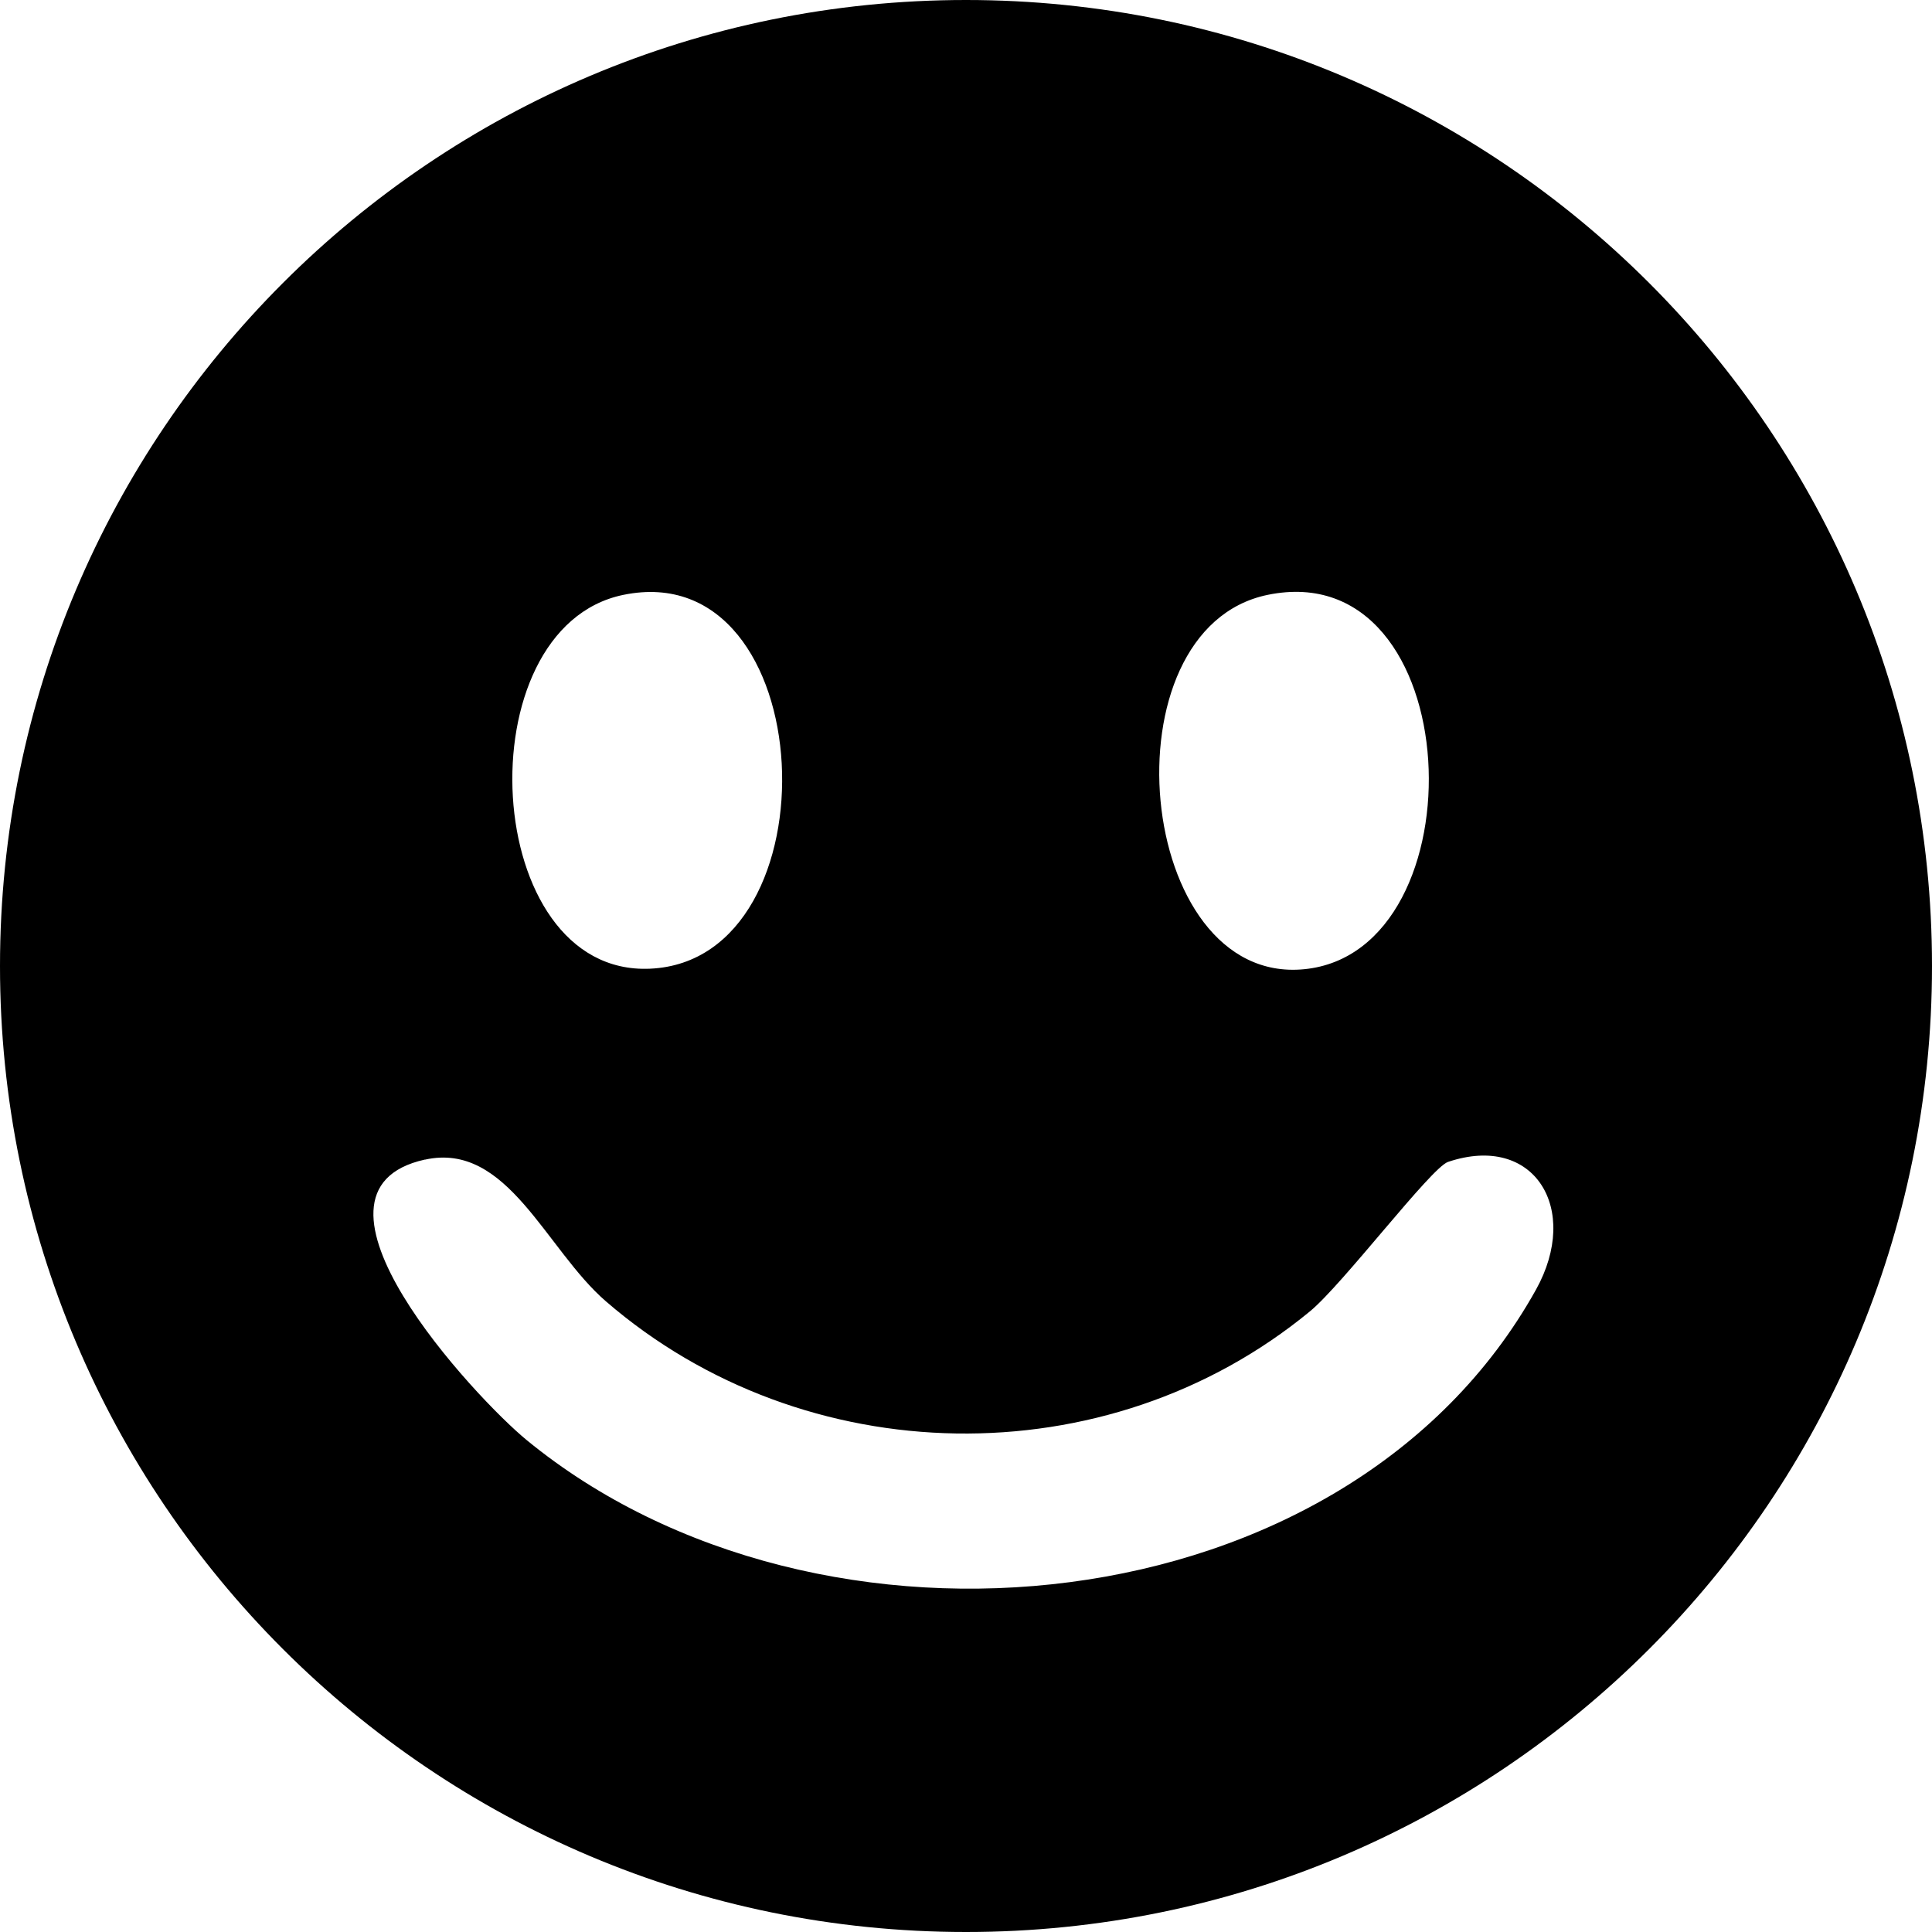 <svg width="40" height="40" viewBox="0 0 40 40" fill="none" xmlns="http://www.w3.org/2000/svg">
<path d="M40 20.001C40 31.047 31.047 40 20 40C8.953 40 0 31.045 0 20.001C0 8.957 8.953 0 20 0C31.047 0 40 8.953 40 19.999V20.001ZM12.906 12.316C9.585 12.999 9.943 20.21 13.456 20.056C17.355 19.886 17.016 11.471 12.906 12.316ZM26.245 12.316C22.826 13.022 23.501 20.403 26.998 20.067C30.696 19.71 30.408 11.459 26.245 12.316ZM8.8 24.007C5.842 24.659 9.848 28.95 10.905 29.816C16.951 34.776 27.884 33.737 31.802 26.699C32.727 25.035 31.771 23.453 29.98 24.056C29.627 24.175 27.806 26.586 27.121 27.15C22.912 30.618 16.655 30.493 12.547 26.945C11.297 25.866 10.507 23.631 8.8 24.009V24.007Z" fill="currentColor"/>
</svg>
